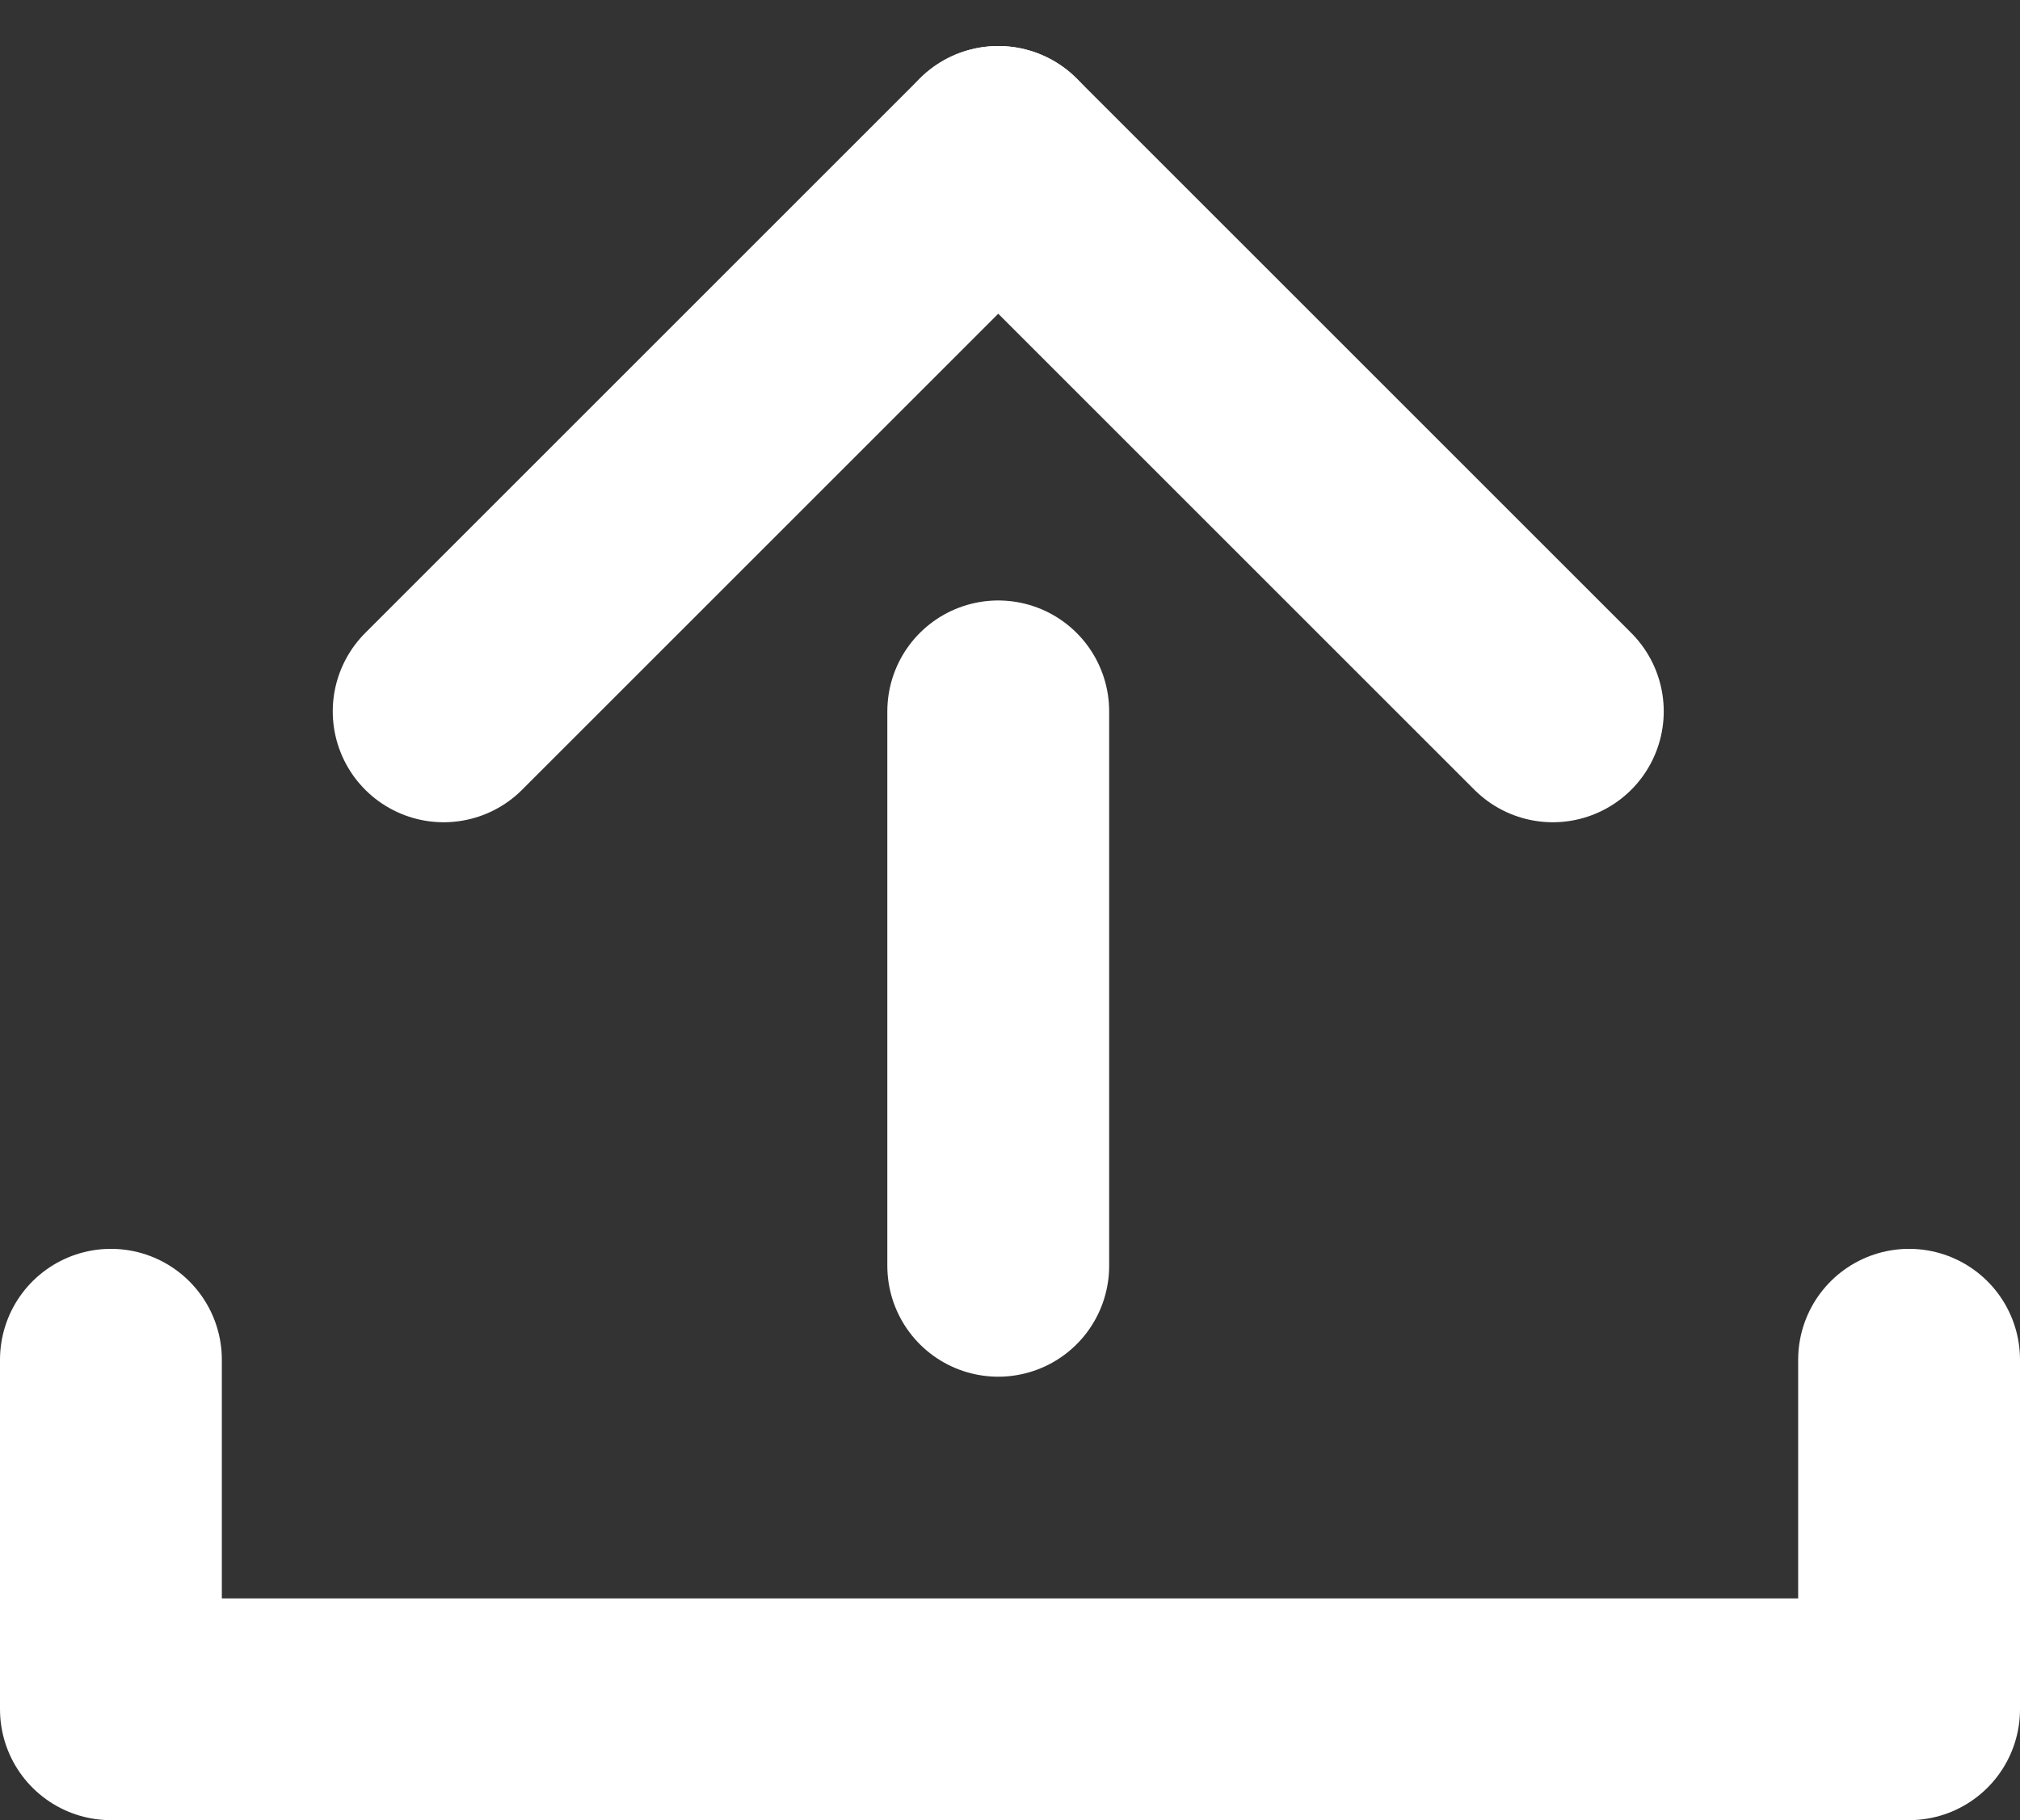<svg xmlns="http://www.w3.org/2000/svg" width="18.212" height="16.414" viewBox="0 0 18.212 16.414">
  <rect x="0" y="0" width="18.212" height="16.414" fill="#333333" stroke="none"/>
  <g id="icon-export" transform="translate(-5 -9.001)">
    <path id="パス_856" data-name="パス 856" d="M6,35v3.152H22.212V35" transform="translate(0 -13.737)" fill="none" stroke="#fff" stroke-linecap="round" stroke-linejoin="round" stroke-width="2"/>
    <line id="線_1" data-name="線 1" y1="5" transform="translate(14 20.416) rotate(180)" fill="none" stroke="#fff" stroke-linecap="round" stroke-linejoin="round" stroke-width="2"/>
    <line id="線_2" data-name="線 2" y1="5" x2="5" transform="translate(14 15.416) rotate(180)" fill="none" stroke="#fff" stroke-linecap="round" stroke-linejoin="round" stroke-width="2"/>
    <line id="線_3" data-name="線 3" x1="5" y1="5" transform="translate(19 15.416) rotate(180)" fill="none" stroke="#fff" stroke-linecap="round" stroke-linejoin="round" stroke-width="2"/>
  </g>
</svg>
